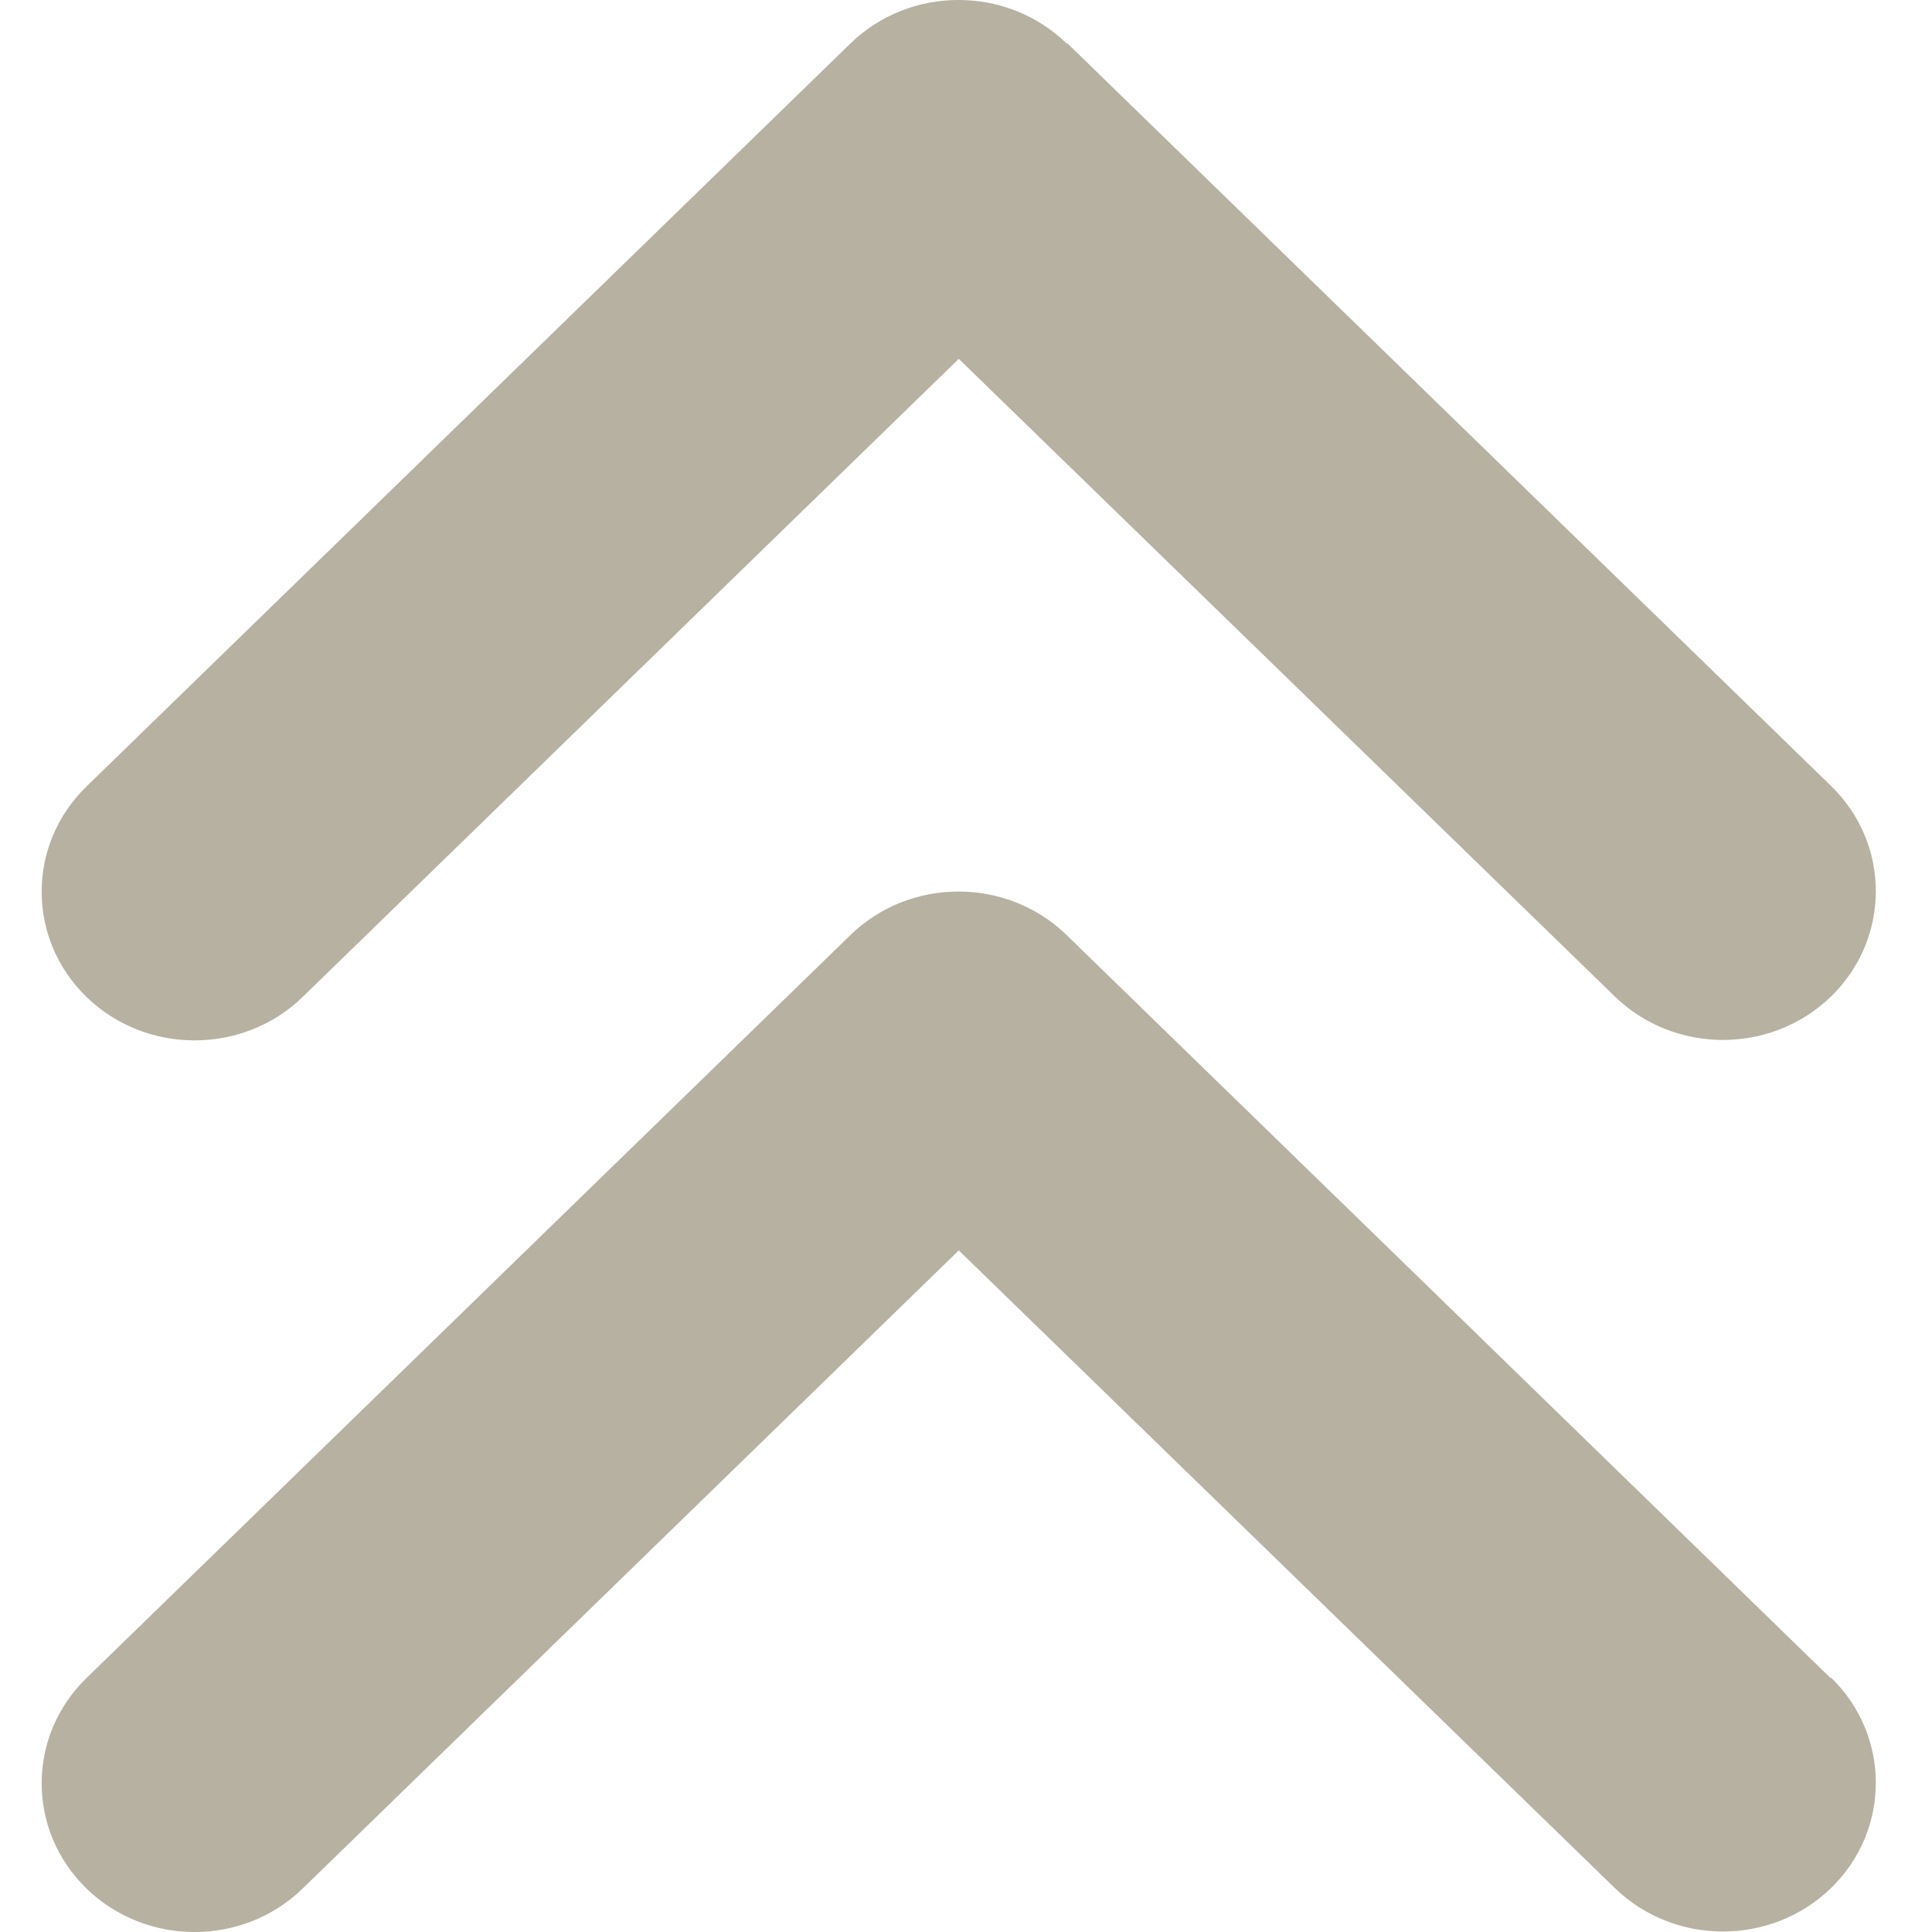 <svg width="19" height="19" viewBox="0 0 19 19" fill="none" xmlns="http://www.w3.org/2000/svg">
<path d="M10.49 0.428C9.903 -0.143 8.95 -0.143 8.363 0.428L0.85 7.735C0.263 8.306 0.263 9.233 0.85 9.804C1.437 10.374 2.39 10.374 2.977 9.804L9.429 3.529L15.88 9.799C16.467 10.37 17.421 10.37 18.008 9.799C18.594 9.228 18.594 8.301 18.008 7.73L10.495 0.424L10.49 0.428ZM18.003 16.503L10.49 9.196C9.903 8.625 8.95 8.625 8.363 9.196L0.85 16.503C0.263 17.074 0.263 18.001 0.85 18.572C1.437 19.143 2.39 19.143 2.977 18.572L9.429 12.297L15.88 18.567C16.467 19.138 17.421 19.138 18.008 18.567C18.594 17.997 18.594 17.069 18.008 16.499L18.003 16.503Z" fill="#B7B1A1"/>
</svg>
